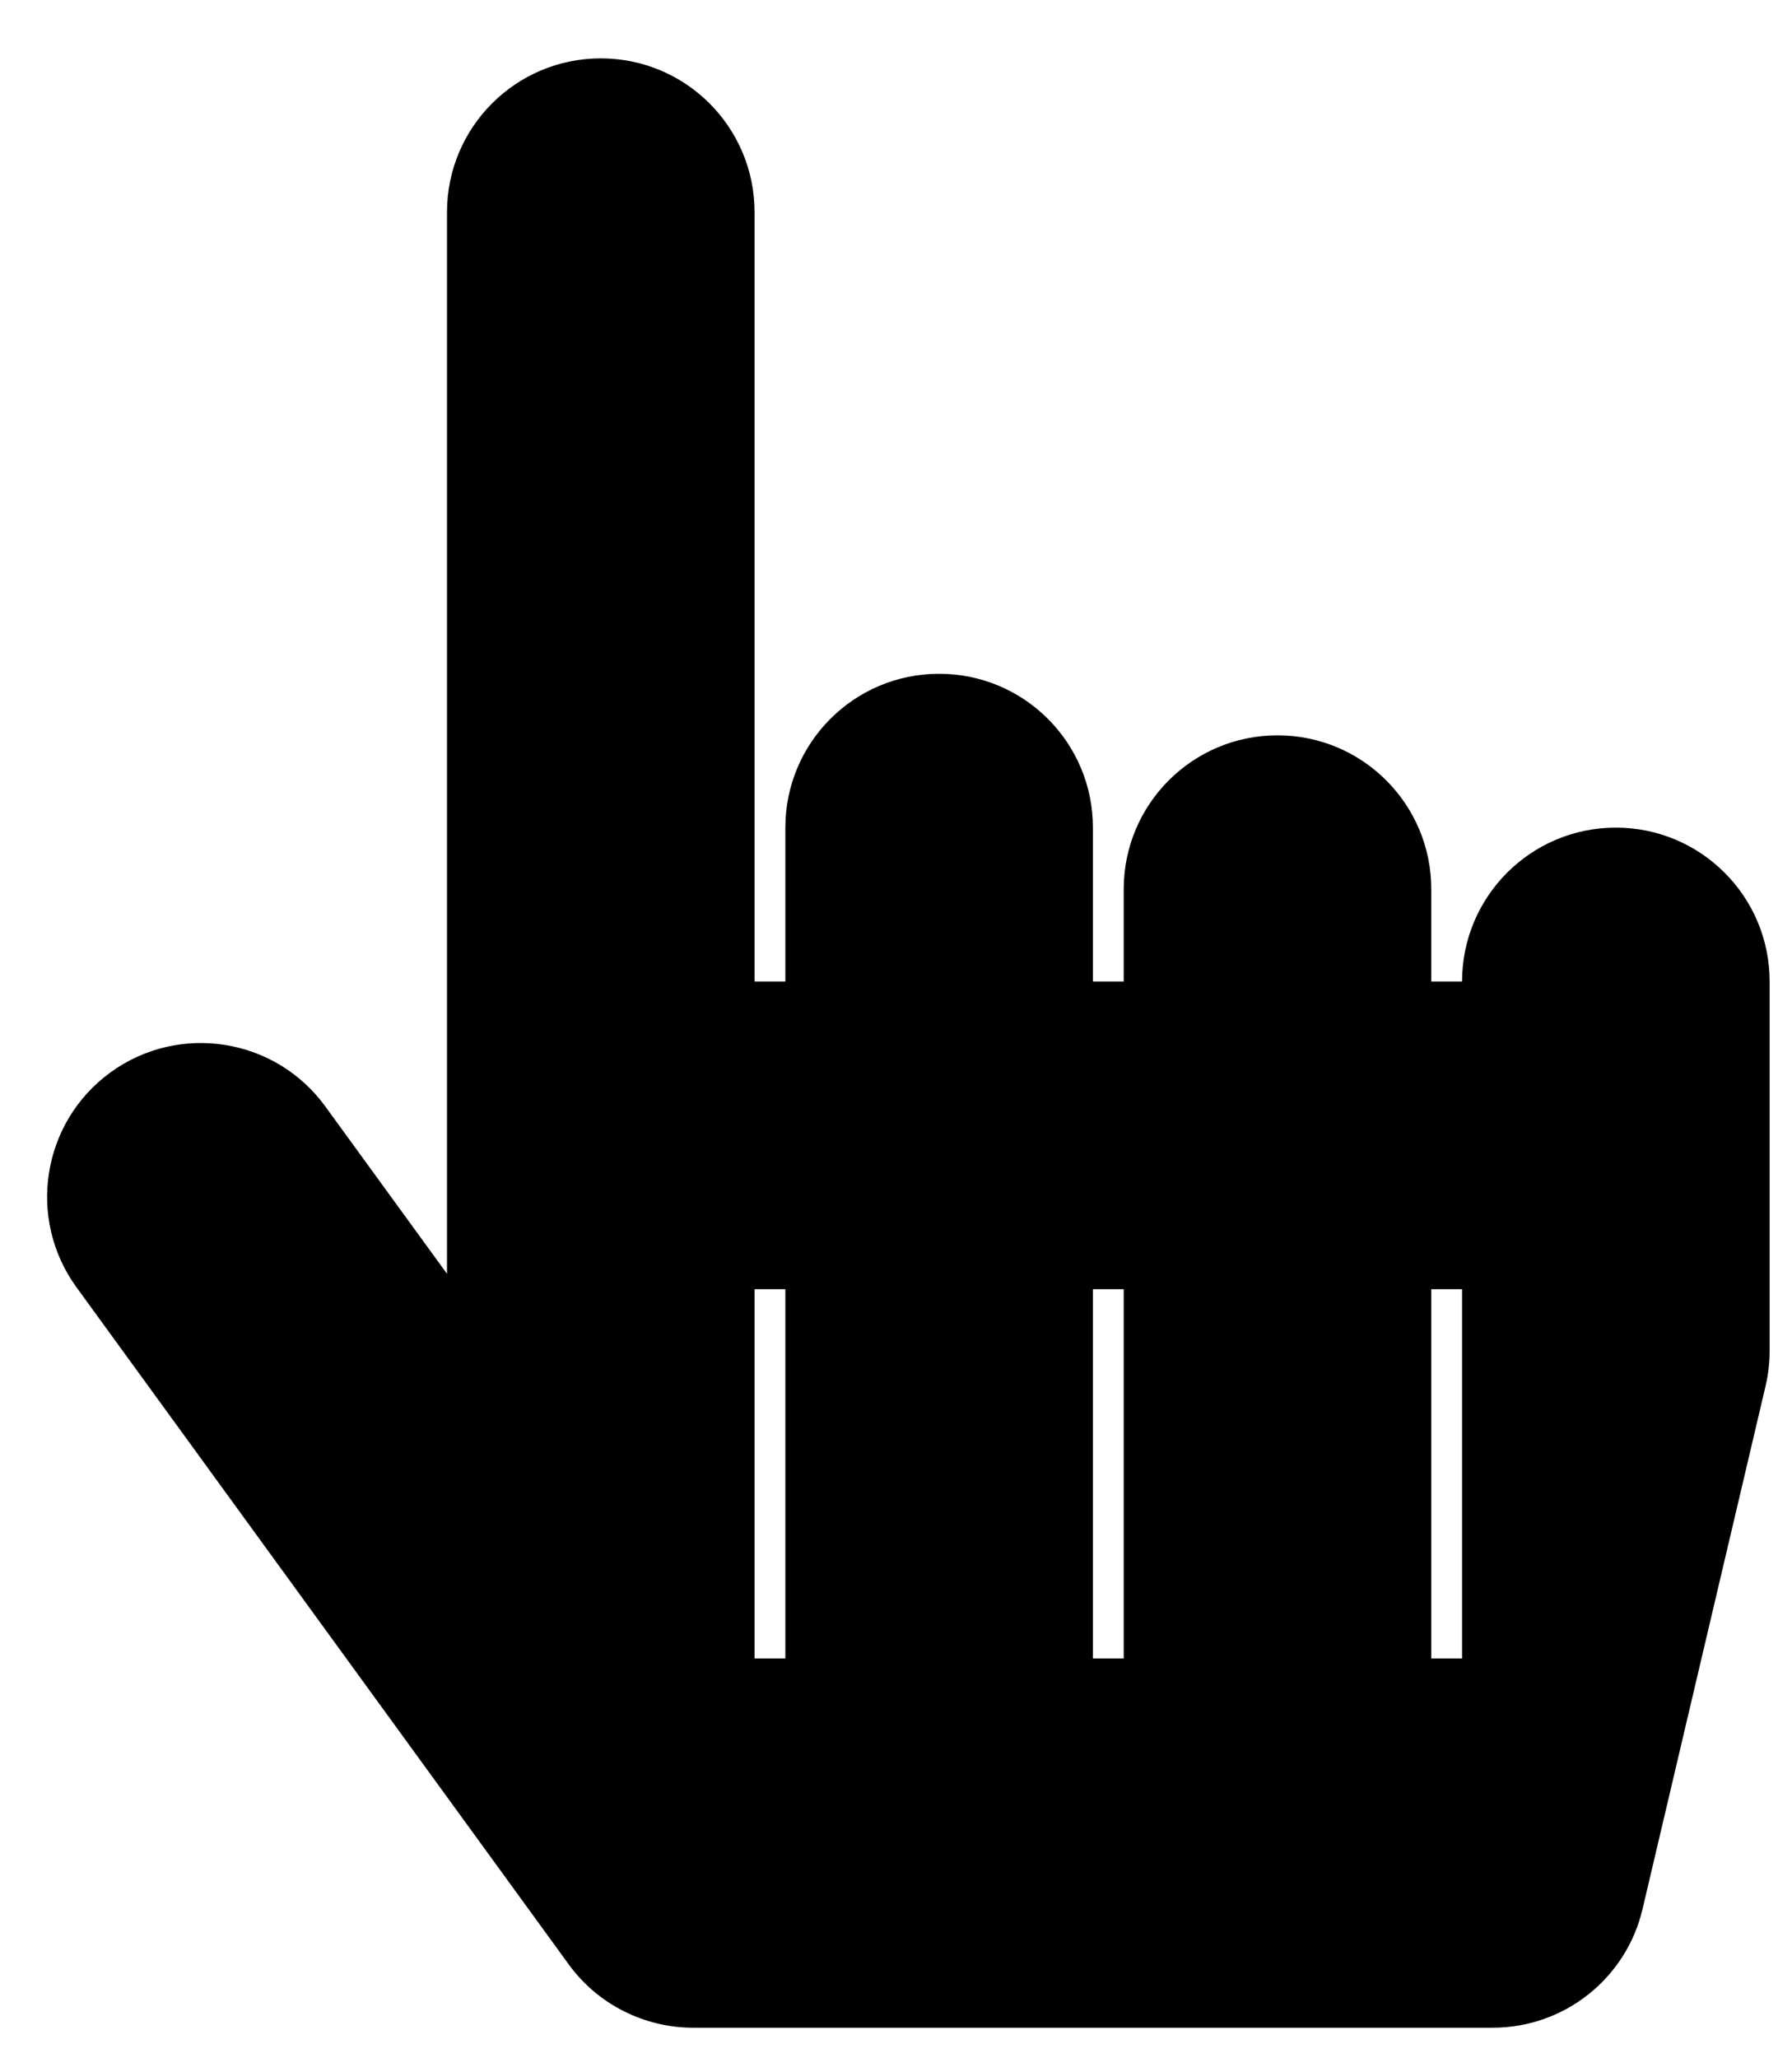 <svg width="27" height="31" viewBox="0 0 27 31" fill="none" xmlns="http://www.w3.org/2000/svg">
<g clip-path="url(#clip0_201_5115)">
<path d="M26.663 14.782V20.344C26.663 20.522 26.643 20.701 26.602 20.875L24.748 28.753C24.502 29.8 23.567 30.54 22.492 30.54H10.442C10.077 30.54 9.717 30.453 9.391 30.287C9.065 30.122 8.783 29.881 8.568 29.585L1.153 19.389C0.401 18.354 0.629 16.905 1.664 16.152C2.699 15.4 4.149 15.629 4.901 16.664L6.735 19.185V3.196C6.735 1.916 7.772 0.879 9.052 0.879C10.332 0.879 11.369 1.916 11.369 3.196V14.782H11.833V12.465C11.833 11.185 12.87 10.148 14.15 10.148C15.43 10.148 16.467 11.185 16.467 12.465V14.782H16.931V13.392C16.931 12.112 17.968 11.075 19.248 11.075C20.528 11.075 21.565 12.112 21.565 13.392V14.782H22.029C22.029 13.503 23.066 12.465 24.346 12.465C25.626 12.465 26.663 13.503 26.663 14.782ZM11.833 19.417H11.369V24.978H11.833V19.417ZM16.931 19.417H16.467V24.978H16.931V19.417ZM22.029 19.417H21.565V24.978H22.029V19.417Z" fill="black"/>
</g>
<defs>
<clipPath id="clip0_201_5115">
<rect width="25.953" height="29.661" fill="white" transform="translate(0.711 0.879)"/>
</clipPath>
</defs>
</svg>
